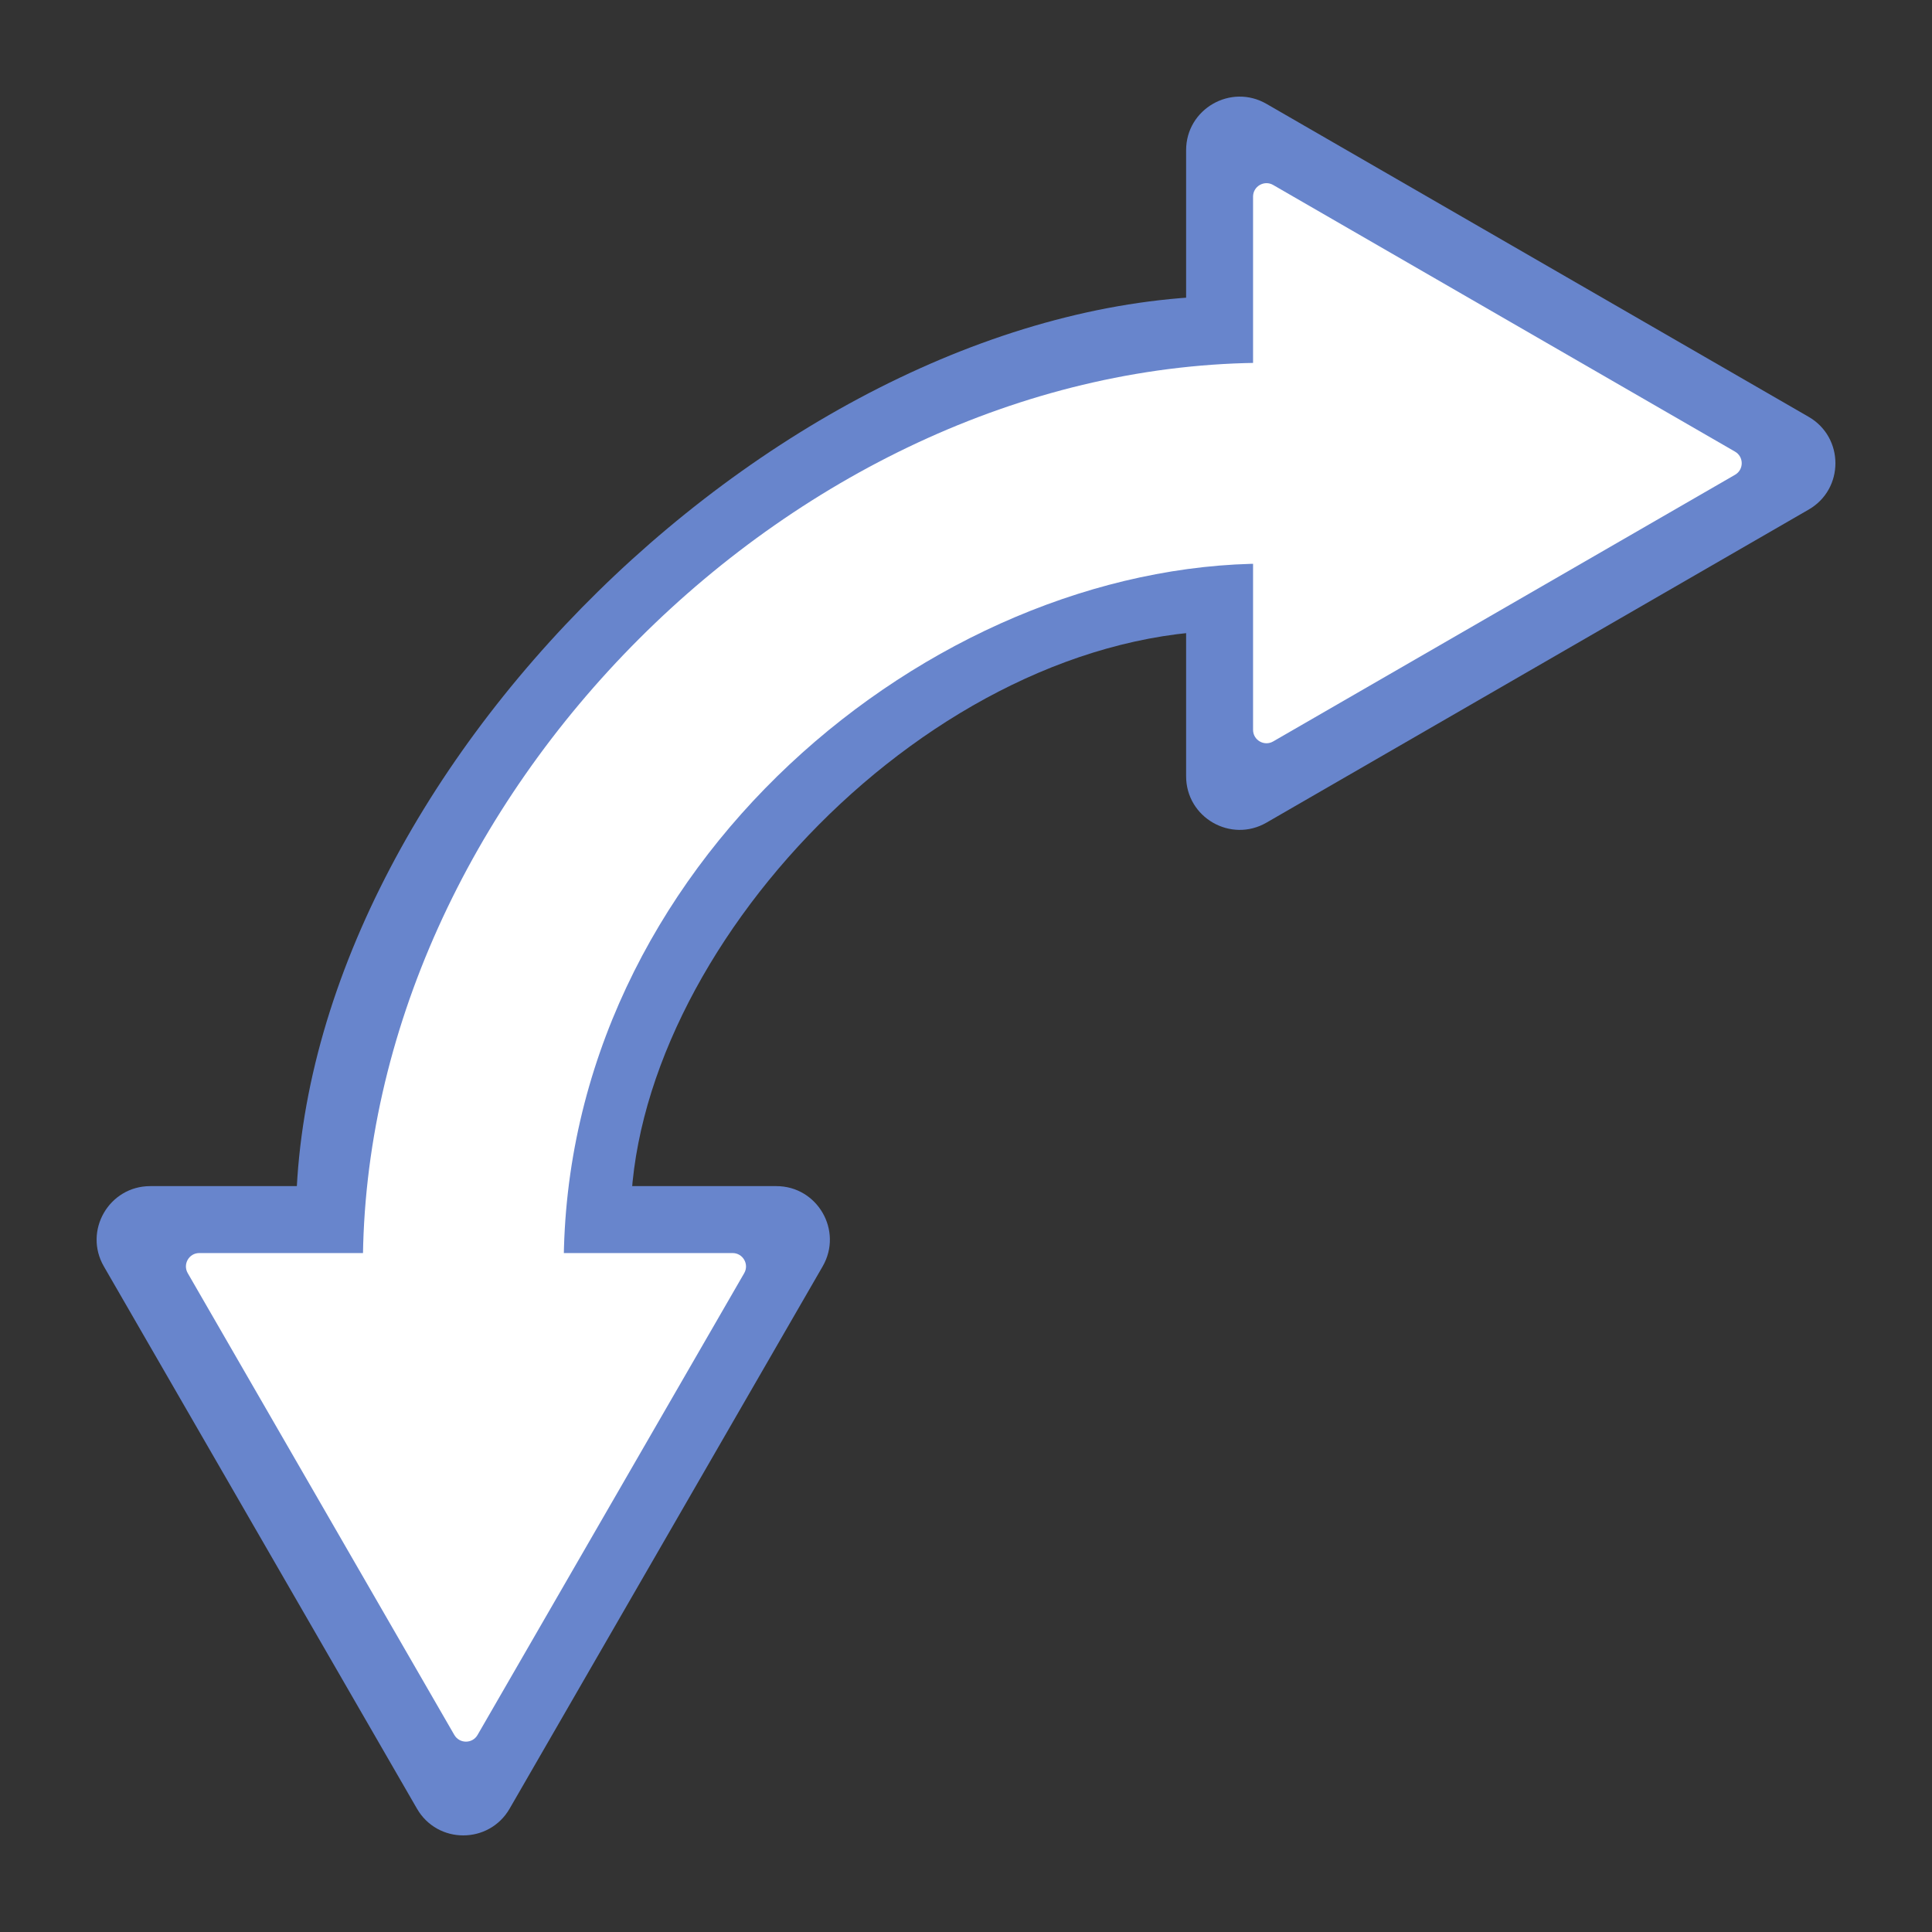 <svg width="22" height="22" viewBox="0 0 22 22" fill="none" xmlns="http://www.w3.org/2000/svg">
<rect x="0" y="0" width="22" height="22" fill="#333333" stroke="none"/>
<g transform="rotate(0 0 0) scale(0.9 0.9)" transform-origin="11 11">
<path d="M5.226 21.661C4.965 22.113 4.313 22.113 4.053 21.661L0.092 14.801C-0.169 14.35 0.157 13.785 0.679 13.785H8.6C9.121 13.785 9.447 14.35 9.186 14.801L5.226 21.661Z" fill="#6885CC"/>
<path d="M4.82 20.729C4.755 20.842 4.592 20.842 4.526 20.729L1.153 14.886C1.088 14.773 1.169 14.632 1.299 14.632L8.047 14.632C8.177 14.632 8.259 14.773 8.194 14.886L4.82 20.729Z" fill="white"/>
<path d="M21.662 4.052C22.113 4.313 22.113 4.965 21.662 5.225L14.802 9.186C14.35 9.447 13.785 9.121 13.785 8.599V0.678C13.785 0.157 14.35 -0.169 14.802 0.092L21.662 4.052Z" fill="#6885CC"/>
<path d="M20.73 4.492C20.843 4.557 20.843 4.72 20.73 4.785L14.886 8.159C14.774 8.224 14.632 8.143 14.632 8.012V1.265C14.632 1.135 14.774 1.053 14.886 1.118L20.73 4.492Z" fill="white"/>
<path d="M14.378 2.522C8.766 2.522 2.522 8.596 2.522 14.208H6.757C6.757 10.821 10.567 6.756 14.378 6.756V2.522Z" fill="#6885CC"/>
<path d="M14.802 3.368C8.874 3.368 3.369 8.873 3.369 14.801H5.91C5.91 9.72 10.567 5.909 14.802 5.909V3.368Z" fill="white"/>
</g>
</svg>
